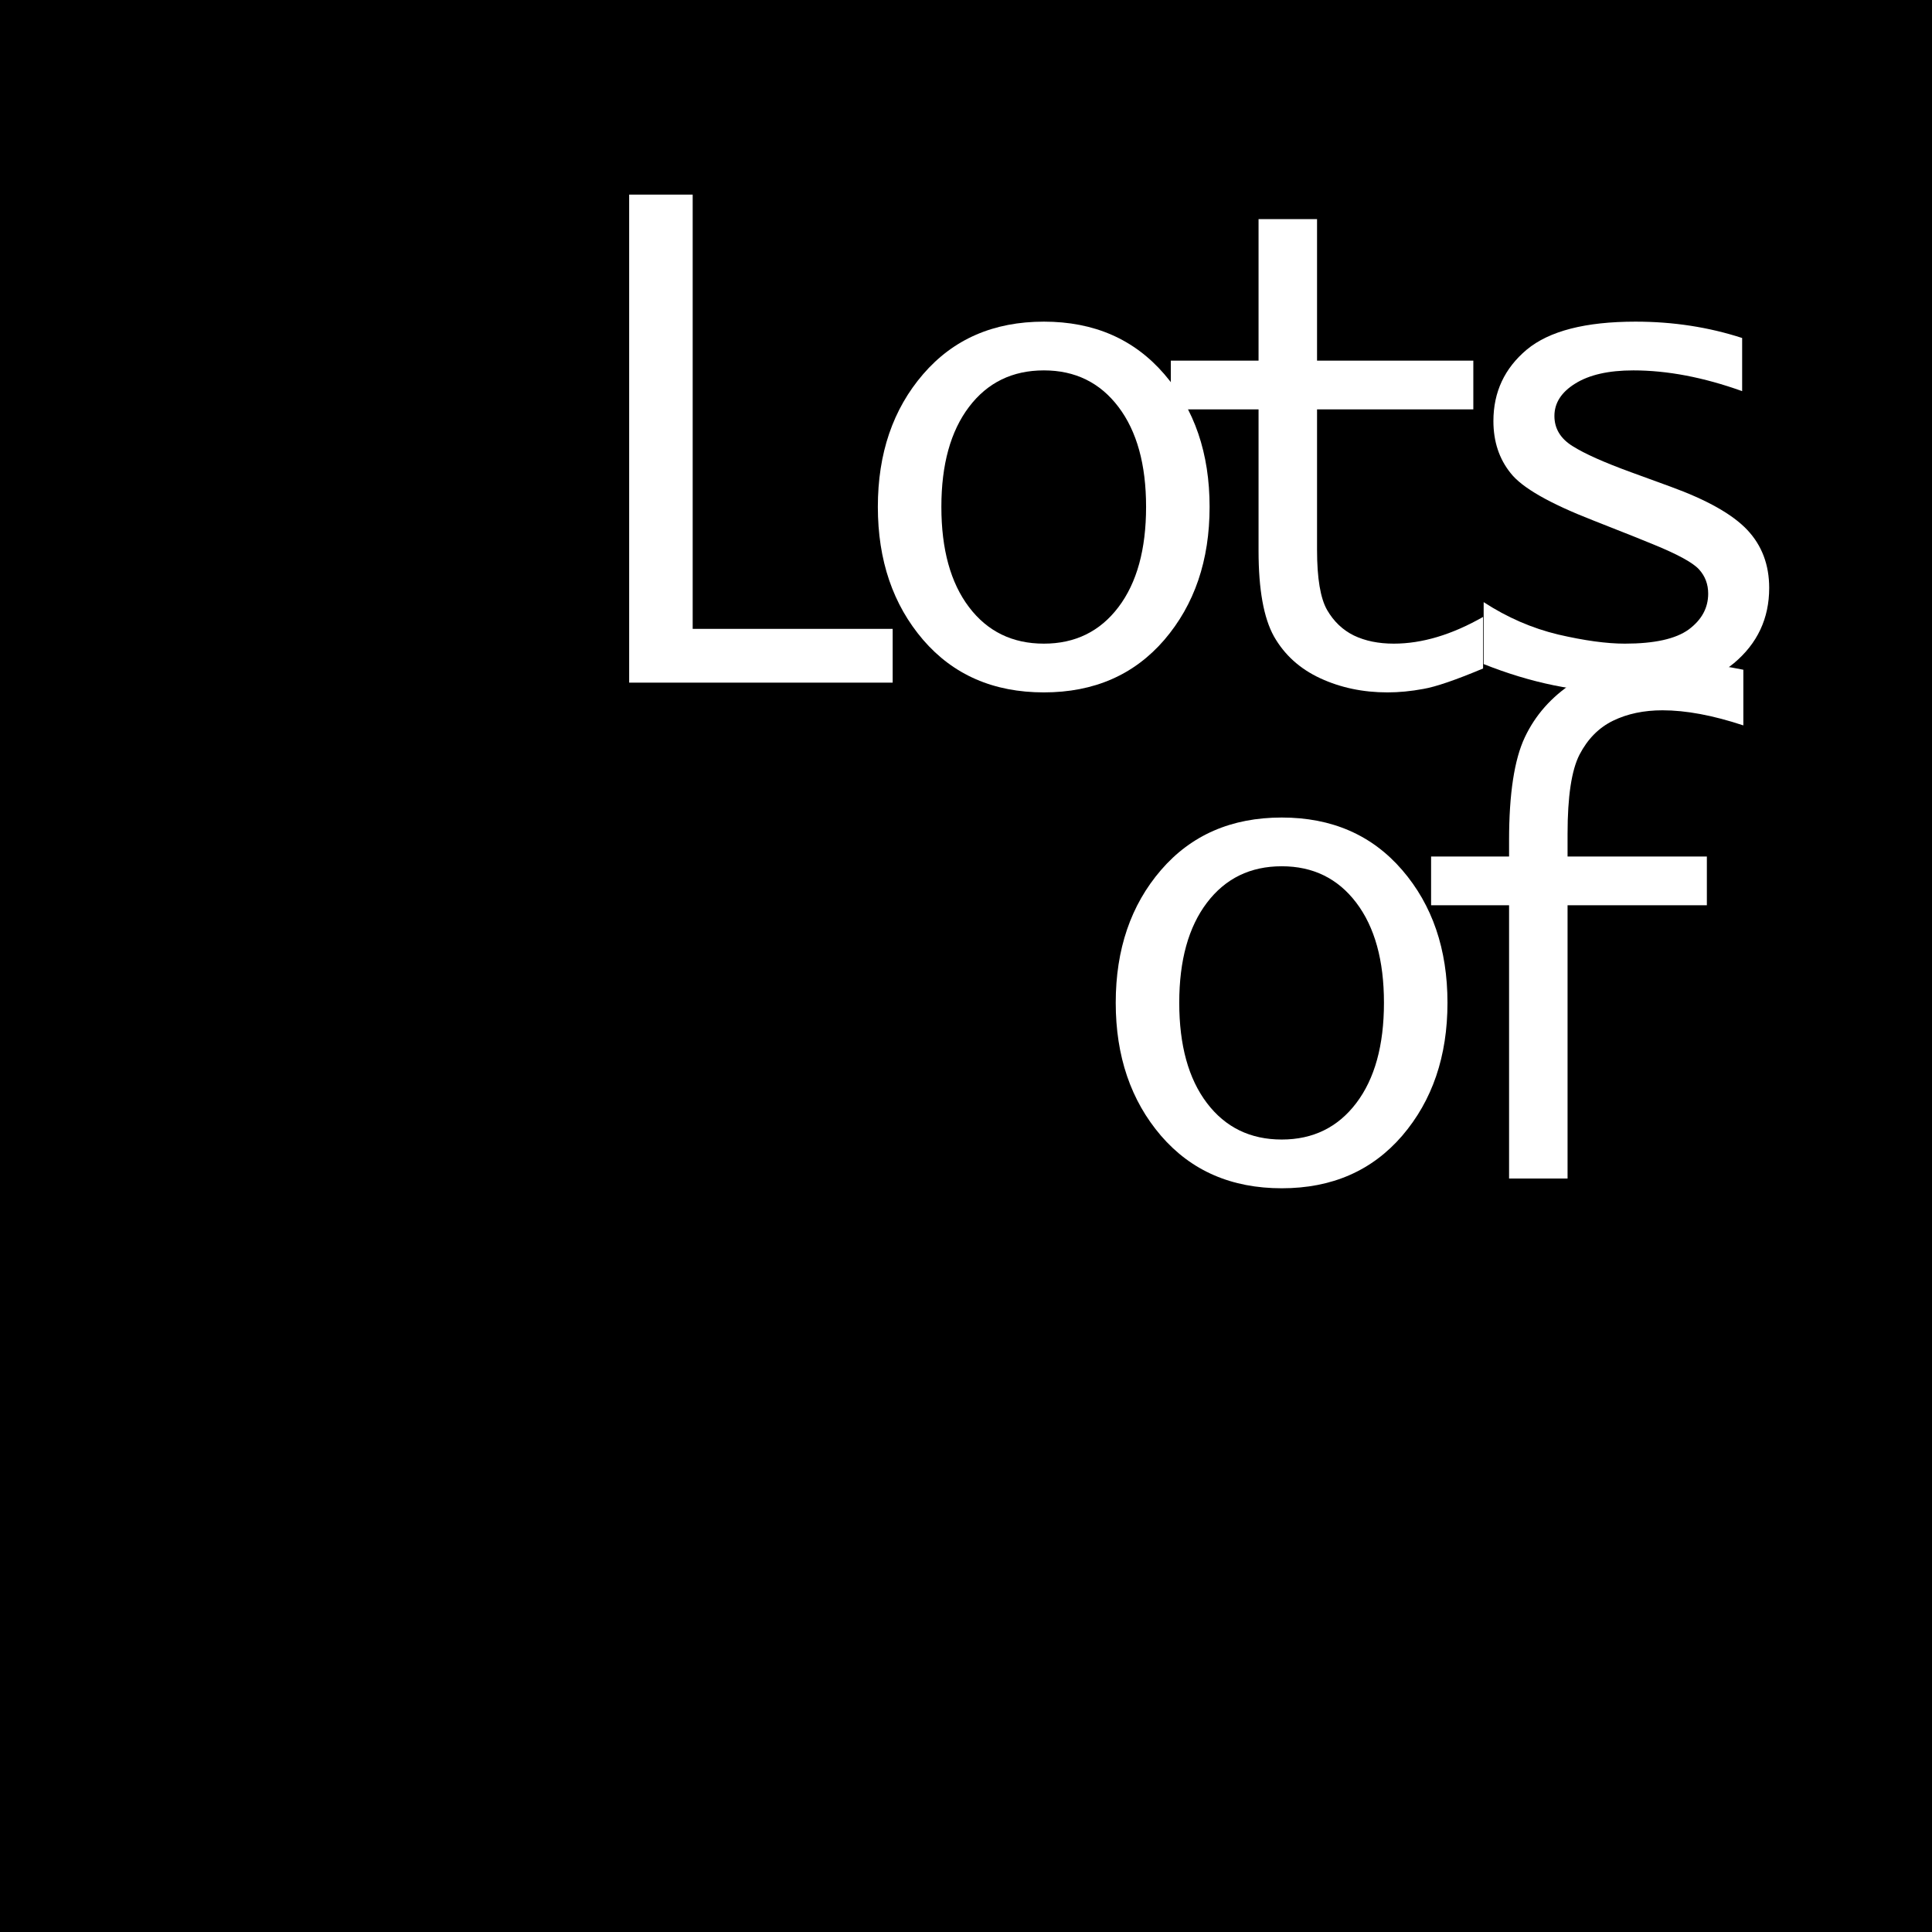<svg width="300" height="300" viewBox="0 0 300 300" fill="none" xmlns="http://www.w3.org/2000/svg">
<rect width="300" height="300" fill="black"/>
<path d="M230.383 103.119V93.5C234.029 95.876 237.886 97.553 241.955 98.529C246.024 99.473 249.475 99.945 252.307 99.945C256.896 99.945 260.201 99.213 262.219 97.748C264.237 96.251 265.246 94.395 265.246 92.182C265.246 90.717 264.774 89.463 263.83 88.422C262.886 87.38 260.542 86.094 256.799 84.564L253.674 83.295L247.375 80.805C240.604 78.168 236.34 75.727 234.582 73.481C232.792 71.267 231.896 68.565 231.896 65.375C231.896 60.883 233.622 57.188 237.072 54.291C240.555 51.394 246.187 49.945 253.967 49.945C259.794 49.945 265.311 50.792 270.52 52.484V60.736C264.53 58.588 258.898 57.514 253.625 57.514C249.784 57.514 246.773 58.197 244.592 59.565C242.443 60.899 241.369 62.575 241.369 64.594C241.369 66.547 242.313 68.109 244.201 69.281C246.057 70.453 249.084 71.804 253.283 73.334L259.436 75.58C265.067 77.631 269.022 79.861 271.301 82.269C273.579 84.678 274.719 87.689 274.719 91.303C274.719 96.023 272.896 99.913 269.25 102.973C265.637 106 259.842 107.514 251.867 107.514C244.901 107.514 237.74 106.049 230.383 103.119Z" fill="white"/>
<path d="M230.291 103.803C226.027 105.593 222.934 106.651 221.014 106.977C219.093 107.335 217.238 107.514 215.447 107.514C211.639 107.514 208.156 106.781 204.998 105.316C201.84 103.852 199.448 101.687 197.82 98.822C196.225 95.958 195.428 91.531 195.428 85.541V63.568H181.805V56H195.428V34.027H204.51V56H228.777V63.568H204.51V85.394C204.51 89.789 205.031 92.898 206.072 94.721C207.114 96.511 208.497 97.829 210.223 98.676C211.98 99.522 214.048 99.945 216.424 99.945C220.818 99.945 225.441 98.562 230.291 95.795V103.803Z" fill="white"/>
<path d="M162.094 107.514C154.281 107.514 148.031 104.796 143.344 99.359C138.656 93.891 136.312 87.006 136.312 78.705C136.312 70.404 138.656 63.536 143.344 58.1C148.031 52.663 154.281 49.945 162.094 49.945C169.874 49.945 176.107 52.663 180.795 58.1C185.482 63.536 187.826 70.404 187.826 78.705C187.826 87.006 185.482 93.891 180.795 99.359C176.107 104.796 169.874 107.514 162.094 107.514ZM162.094 99.945C166.944 99.945 170.801 98.057 173.666 94.281C176.531 90.505 177.963 85.313 177.963 78.705C177.963 72.13 176.531 66.954 173.666 63.178C170.801 59.402 166.944 57.514 162.094 57.514C157.211 57.514 153.337 59.402 150.473 63.178C147.608 66.954 146.176 72.13 146.176 78.705C146.176 85.313 147.608 90.505 150.473 94.281C153.337 98.057 157.211 99.945 162.094 99.945Z" fill="white"/>
<path d="M138.613 97.65V106H97.695V30.219H107.559V97.65H138.613Z" fill="white"/>
<path d="M234.328 183V140.568H222.219V133H234.328V130.461C234.328 123.267 235.142 117.945 236.77 114.494C238.397 111.044 240.904 108.212 244.289 105.998C247.707 103.785 252.215 102.678 257.814 102.678C262.046 102.678 266.343 103.117 270.705 103.996V112.639C265.985 111.076 261.802 110.295 258.156 110.295C255.259 110.295 252.704 110.832 250.49 111.906C248.277 112.98 246.535 114.738 245.266 117.18C244.029 119.589 243.41 123.69 243.41 129.484V133H265.041V140.568H243.41V183H234.328Z" fill="white"/>
<path d="M199.031 184.514C191.219 184.514 184.969 181.796 180.281 176.359C175.594 170.891 173.25 164.006 173.25 155.705C173.25 147.404 175.594 140.536 180.281 135.1C184.969 129.663 191.219 126.945 199.031 126.945C206.811 126.945 213.045 129.663 217.732 135.1C222.42 140.536 224.764 147.404 224.764 155.705C224.764 164.006 222.42 170.891 217.732 176.359C213.045 181.796 206.811 184.514 199.031 184.514ZM199.031 176.945C203.882 176.945 207.739 175.057 210.604 171.281C213.468 167.505 214.9 162.313 214.9 155.705C214.9 149.13 213.468 143.954 210.604 140.178C207.739 136.402 203.882 134.514 199.031 134.514C194.148 134.514 190.275 136.402 187.41 140.178C184.546 143.954 183.113 149.13 183.113 155.705C183.113 162.313 184.546 167.505 187.41 171.281C190.275 175.057 194.148 176.945 199.031 176.945Z" fill="white"/>
</svg>
